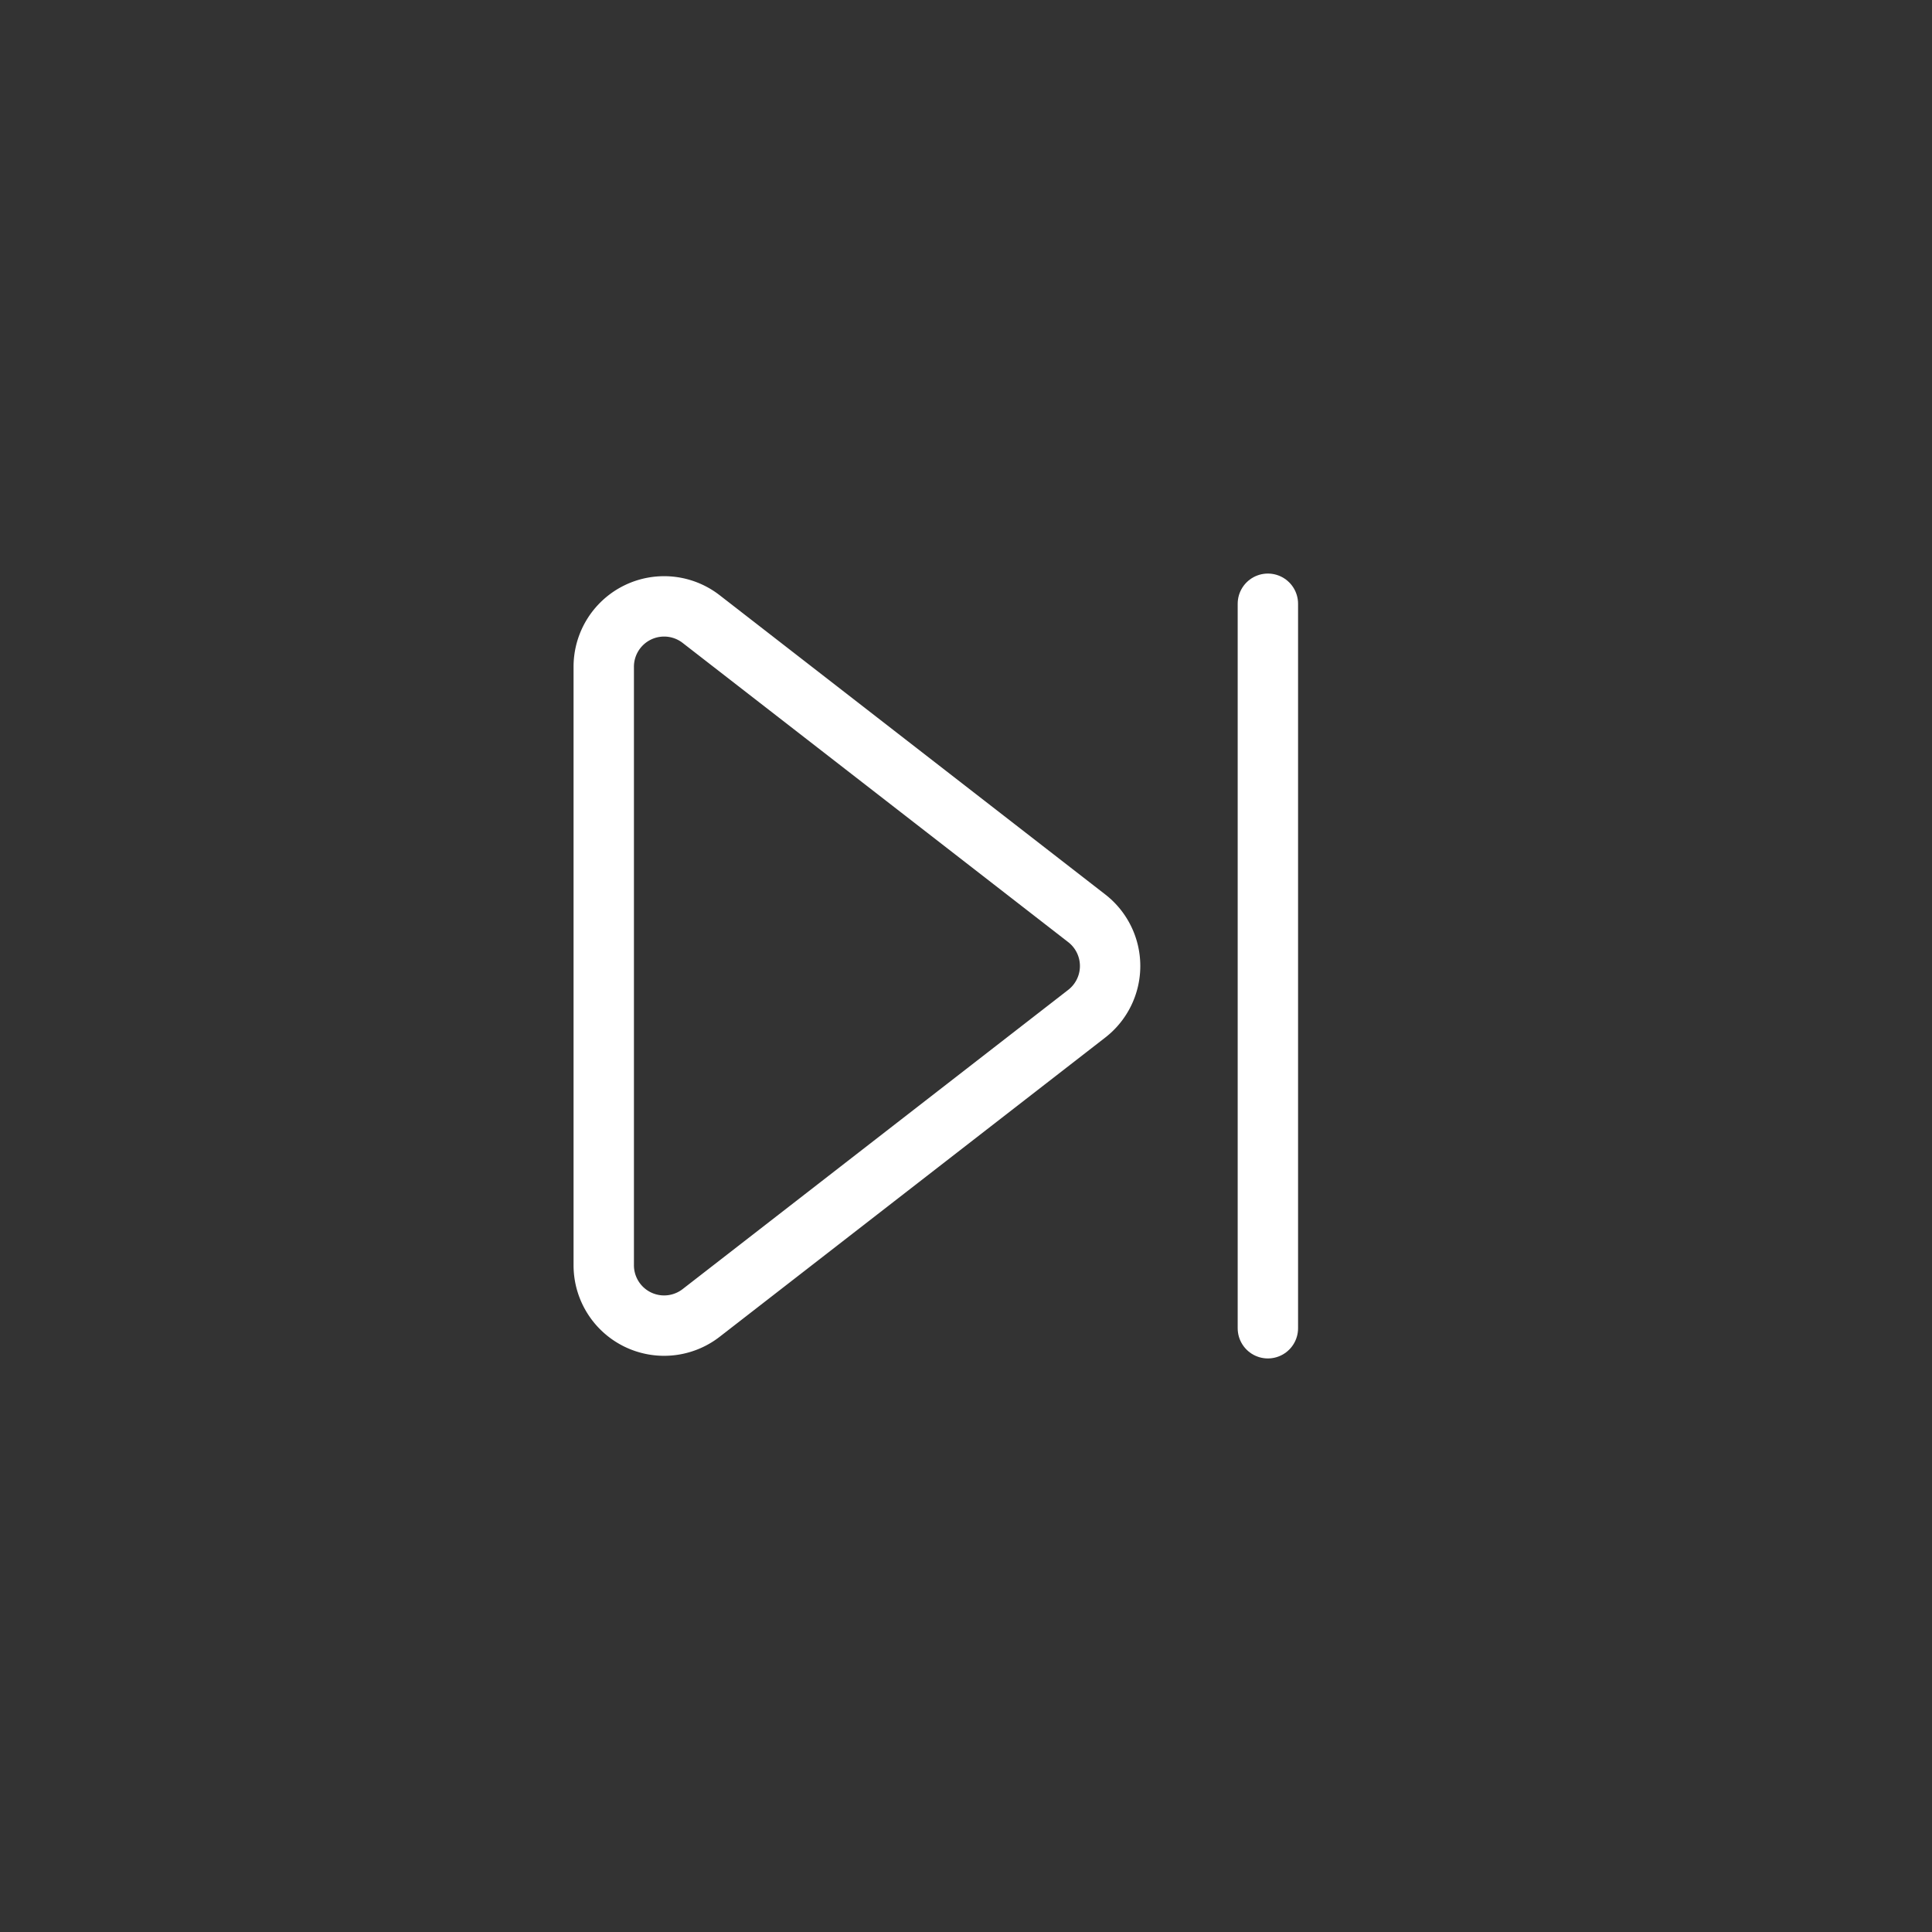 <svg xmlns="http://www.w3.org/2000/svg" viewBox="0 0 64 64"><rect x="0" y="0" width="64" height="64" fill="#333333" stroke="none"/><defs><style>.a{fill:none;stroke:#fff;stroke-linecap:round;stroke-linejoin:round;stroke-width:2px;}</style></defs><title>next</title><path class="a" d="M20,22.1V41.9a2,2,0,0,0,3.23,1.59L36,33.58a2,2,0,0,0,0-3.16L23.23,20.51A2,2,0,0,0,20,22.1Z"/><line class="a" x1="42" y1="20" x2="42" y2="44"/></svg>